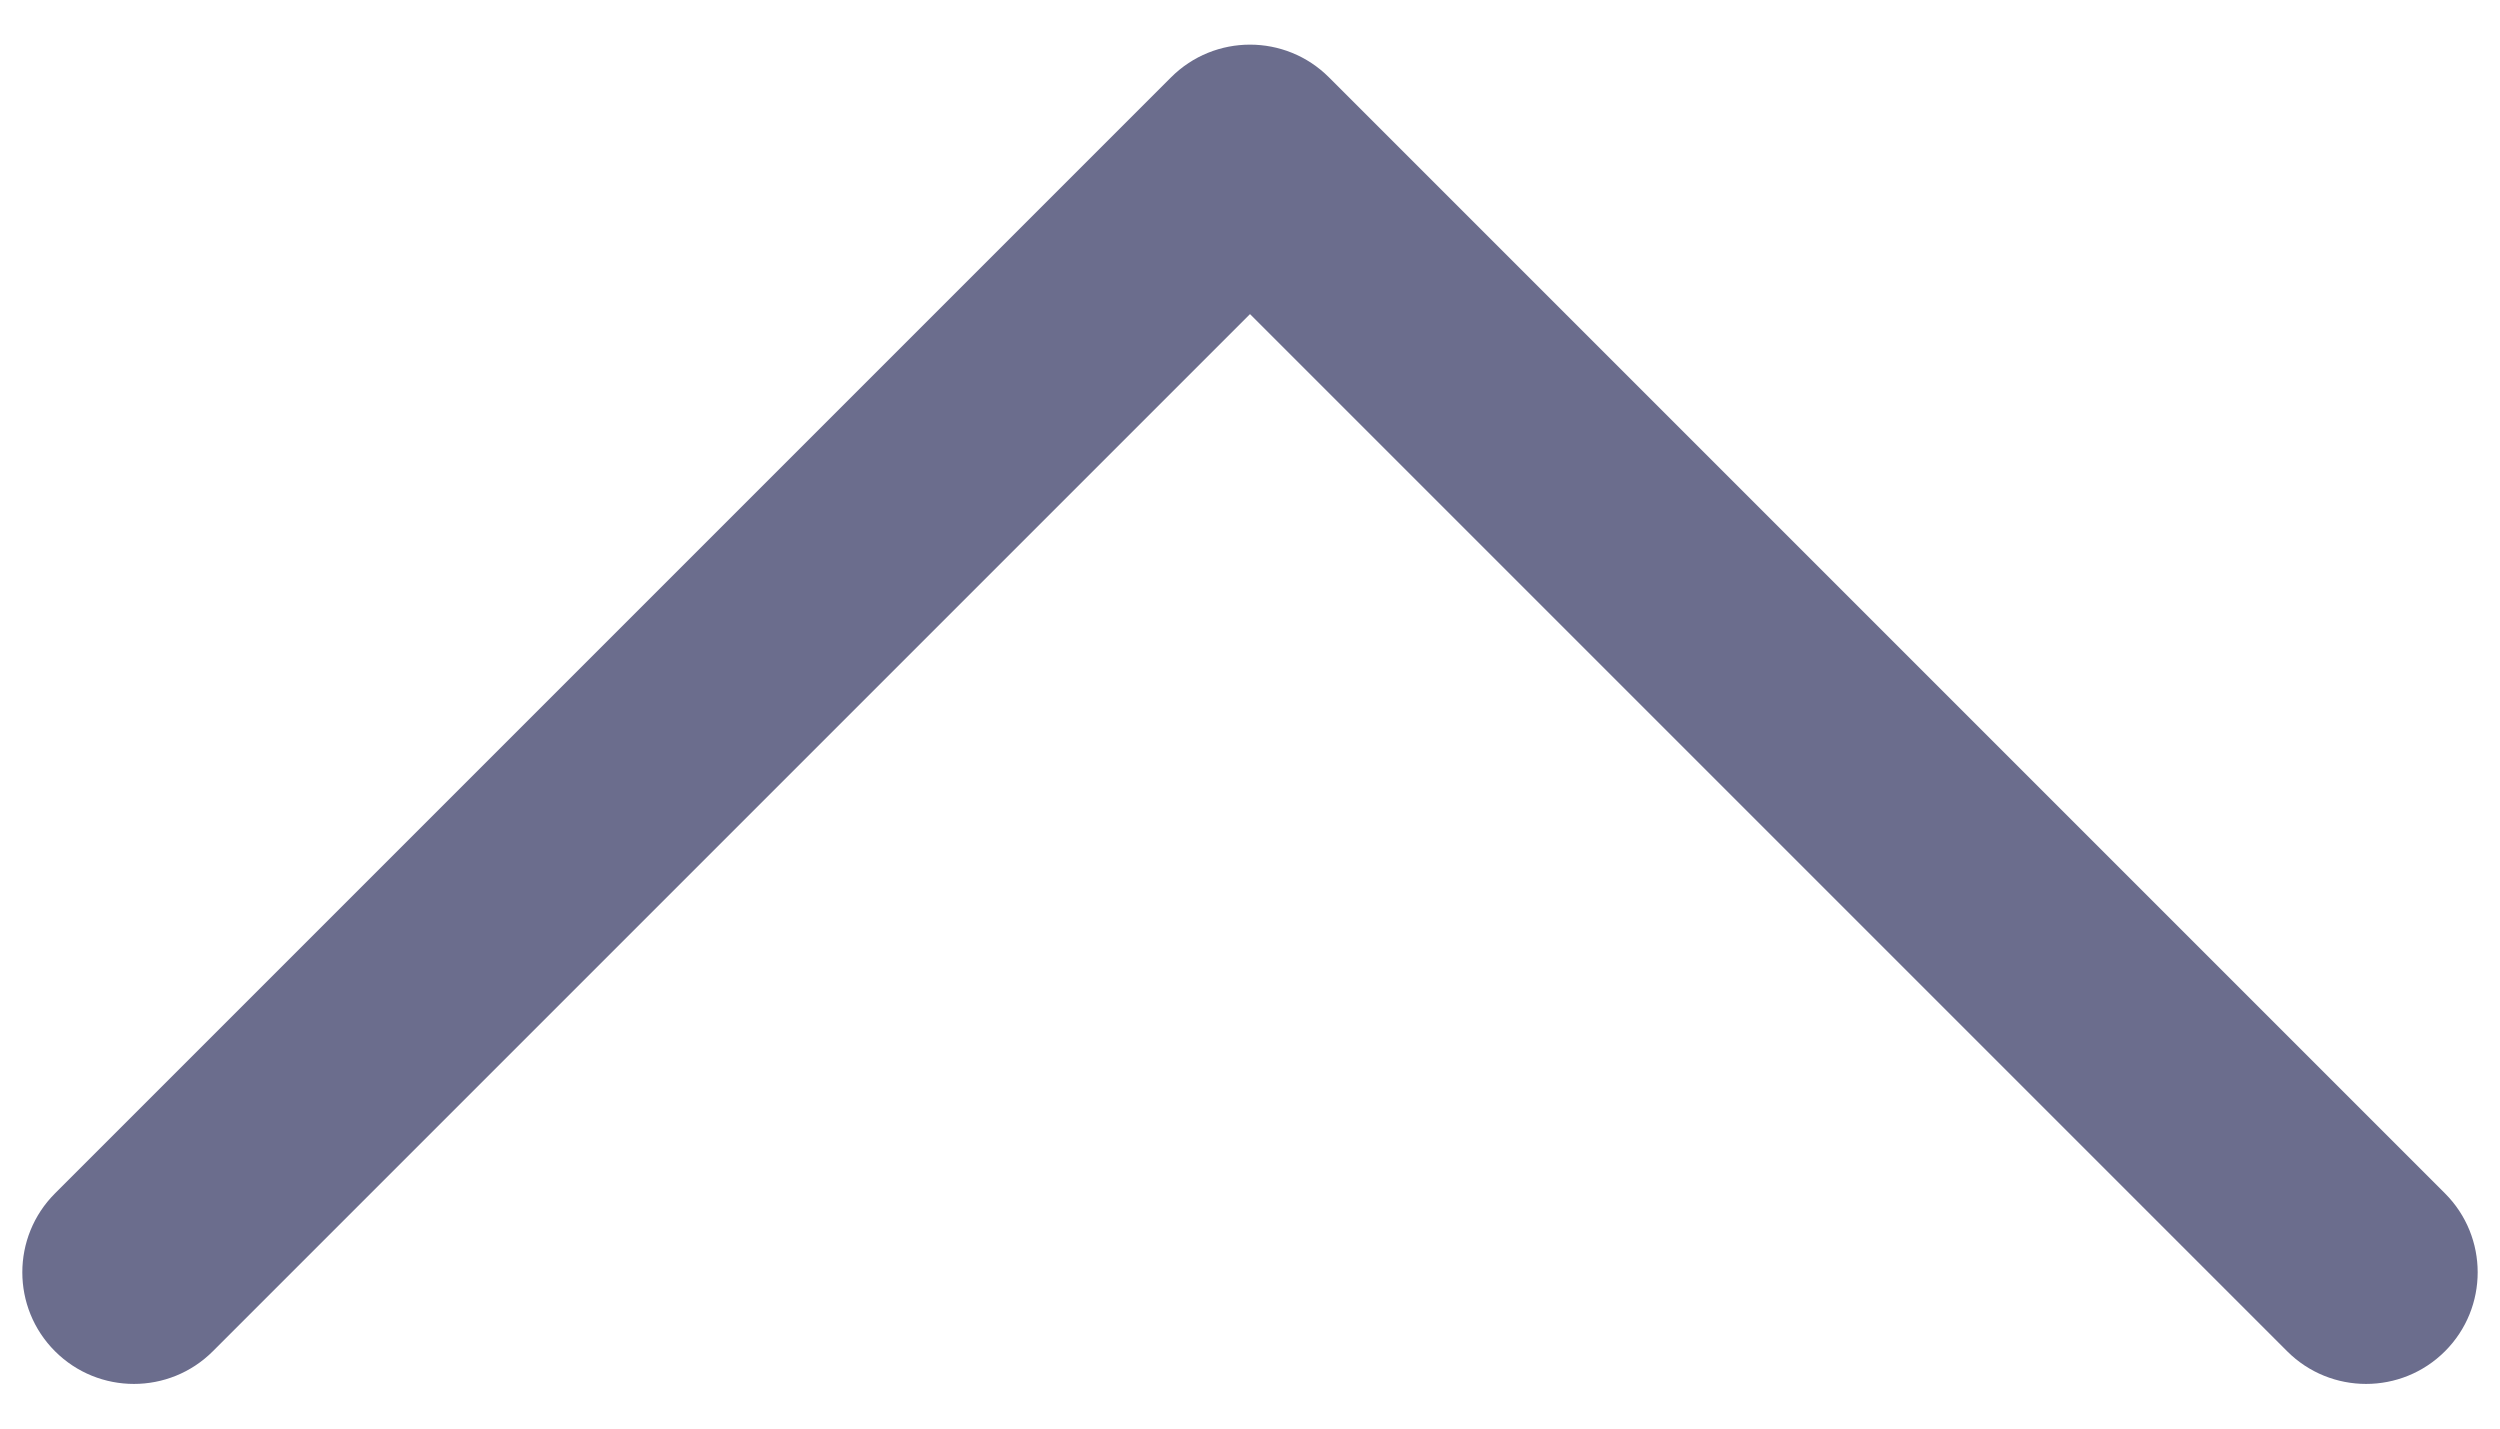 <svg width="14" height="8" viewBox="0 0 14 8" fill="none" xmlns="http://www.w3.org/2000/svg">
<path fill-rule="evenodd" clip-rule="evenodd" d="M6.558 0.433C6.802 0.189 7.198 0.189 7.442 0.433L13.692 6.683C13.936 6.927 13.936 7.323 13.692 7.567C13.448 7.811 13.052 7.811 12.808 7.567L7 1.759L1.192 7.567C0.948 7.811 0.552 7.811 0.308 7.567C0.064 7.323 0.064 6.927 0.308 6.683L6.558 0.433Z" fill="#6B6D8D"/>
</svg>

